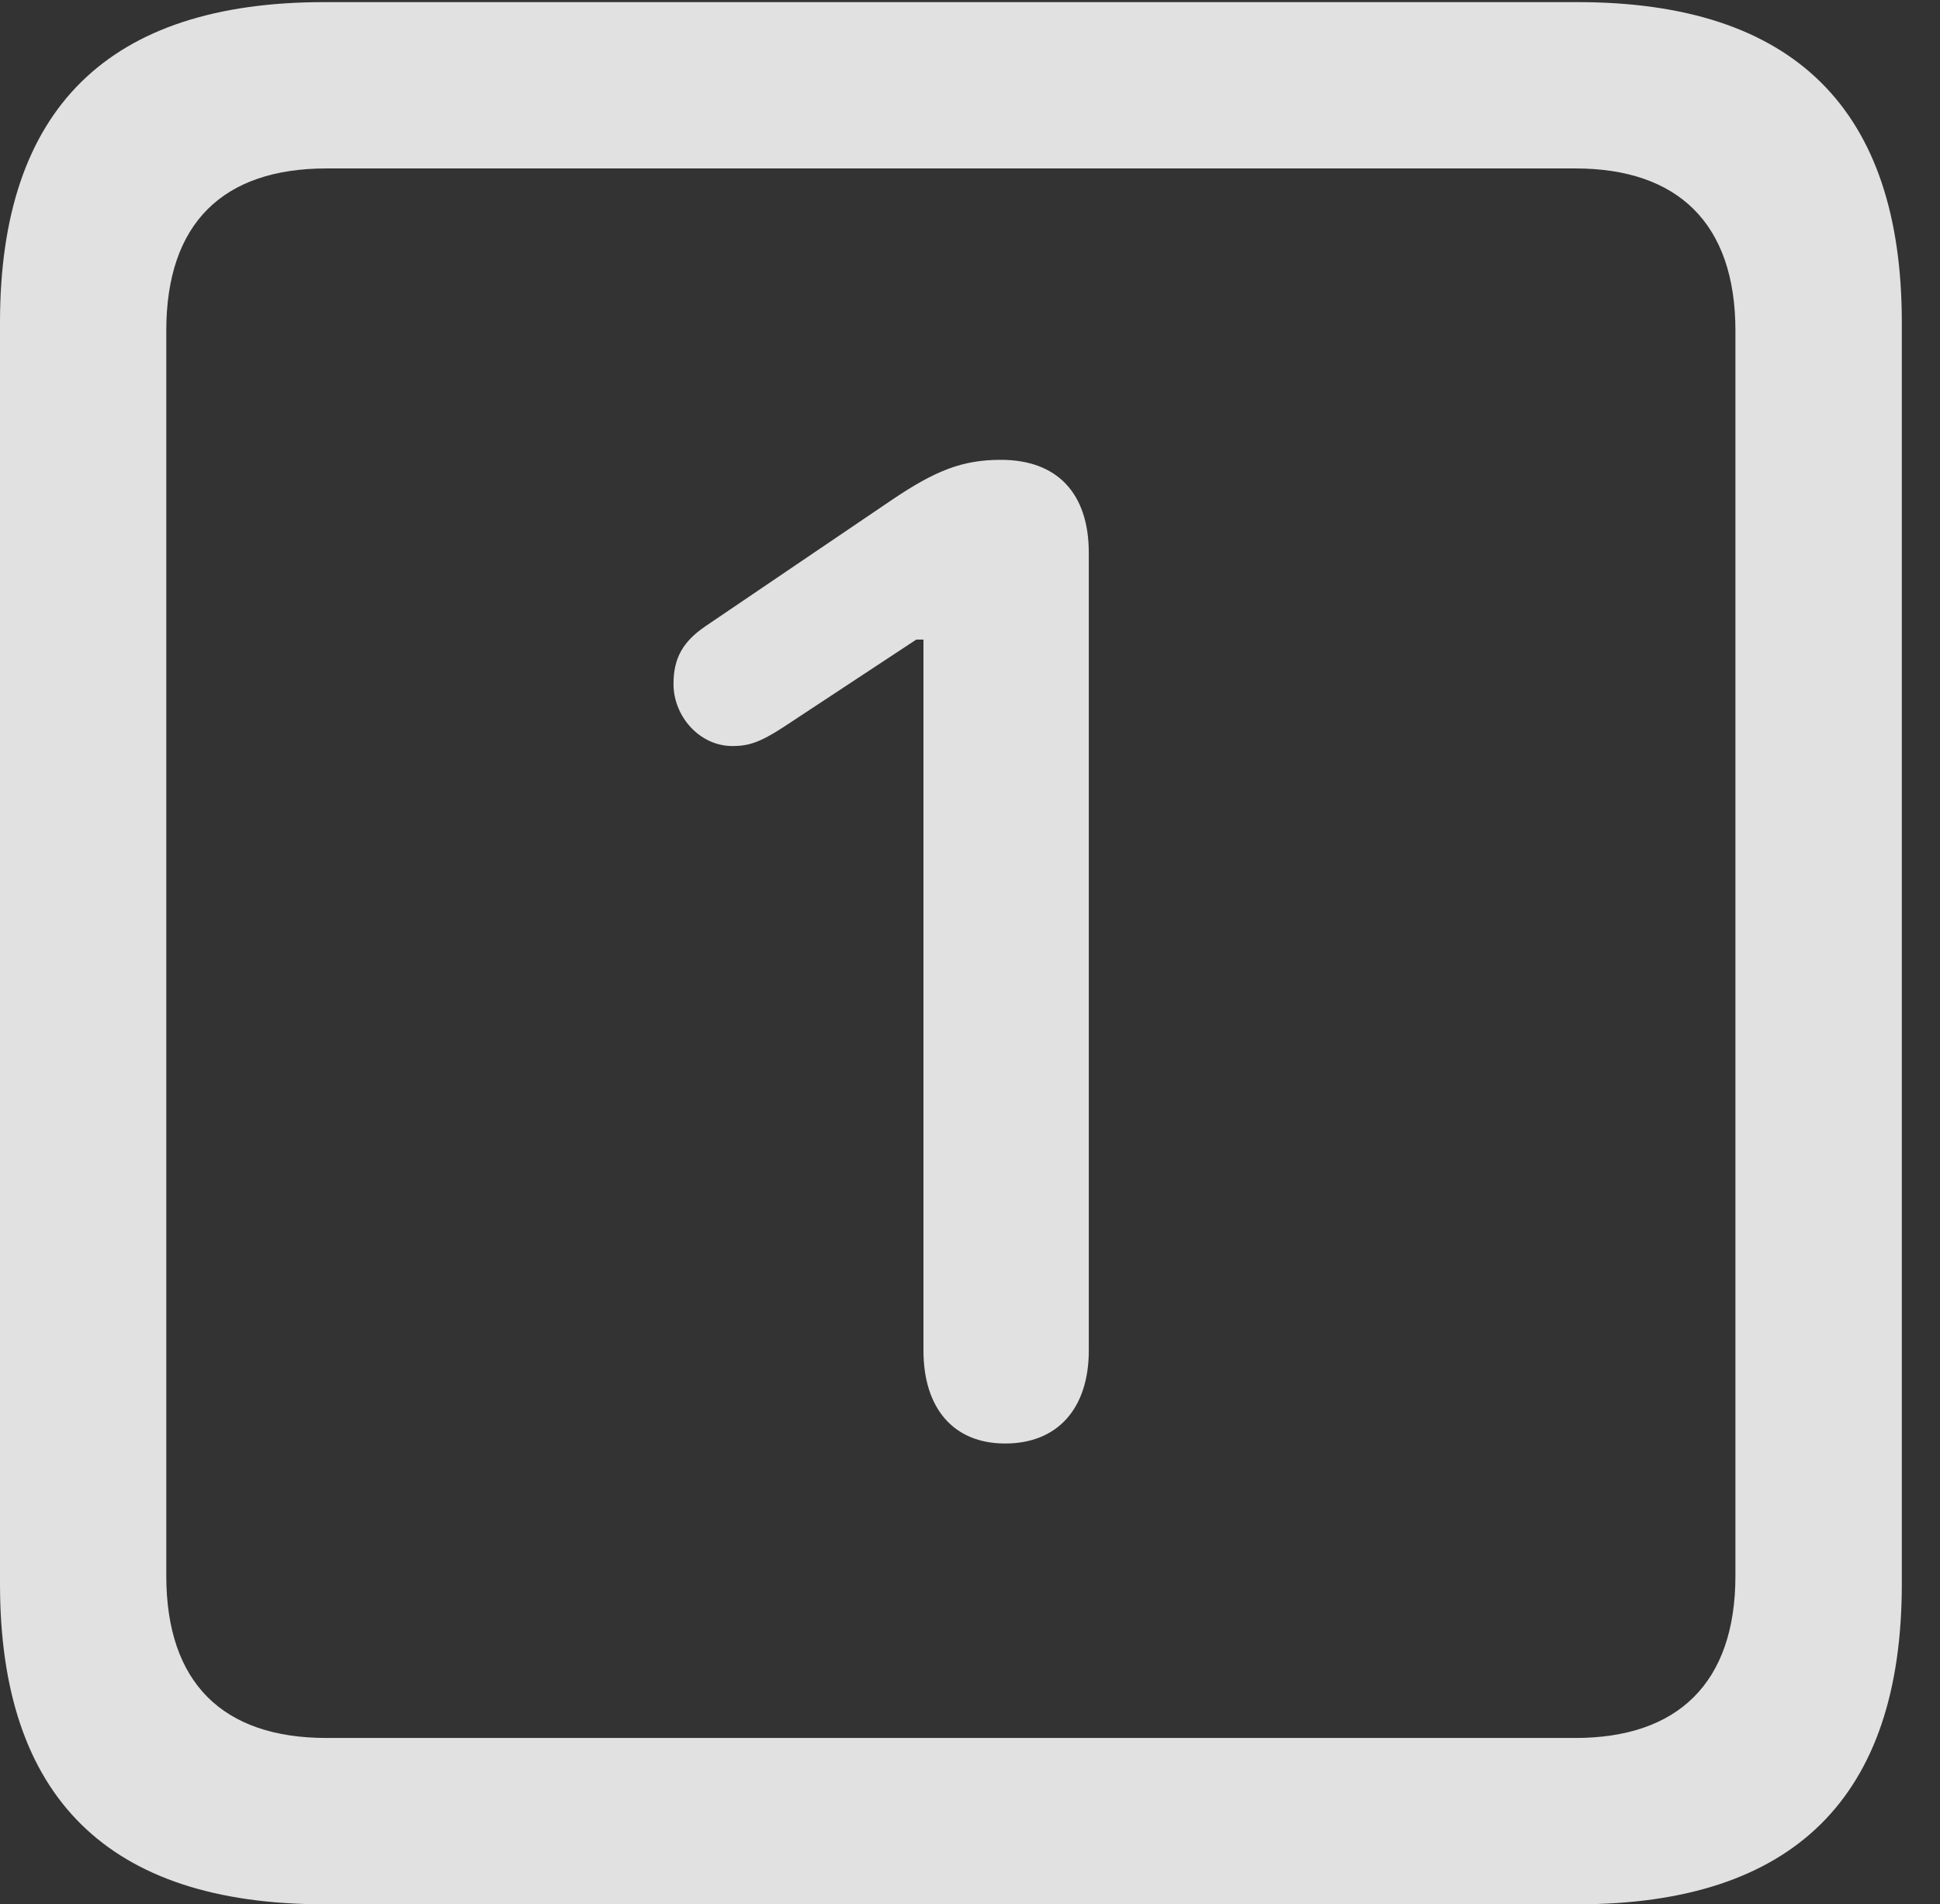<?xml version="1.0" encoding="UTF-8"?>
<!--Generator: Apple Native CoreSVG 232.5-->
<!DOCTYPE svg
PUBLIC "-//W3C//DTD SVG 1.1//EN"
       "http://www.w3.org/Graphics/SVG/1.1/DTD/svg11.dtd">
<svg version="1.1" xmlns="http://www.w3.org/2000/svg" xmlns:xlink="http://www.w3.org/1999/xlink" width="18.34" height="17.998">
 <rect width="100%" height="100%" fill="#333333" stroke="none"/>
 <g>
  <rect height="17.998" opacity="0" width="18.34" x="0" y="0"/>
  <path d="M3.066 17.998L14.912 17.998C16.963 17.998 17.979 16.982 17.979 14.971L17.979 3.047C17.979 1.035 16.963 0.02 14.912 0.02L3.066 0.02C1.025 0.02 0 1.025 0 3.047L0 14.971C0 16.992 1.025 17.998 3.066 17.998ZM3.086 16.426C2.109 16.426 1.572 15.908 1.572 14.893L1.572 3.125C1.572 2.109 2.109 1.592 3.086 1.592L14.893 1.592C15.859 1.592 16.406 2.109 16.406 3.125L16.406 14.893C16.406 15.908 15.859 16.426 14.893 16.426Z" fill="#ffffff" fill-opacity="0.85"/>
  <path d="M9.502 13.643C10 13.643 10.293 13.31 10.293 12.764L10.293 5.225C10.293 4.658 9.99 4.346 9.463 4.346C9.102 4.346 8.848 4.443 8.428 4.727L6.67 5.918C6.455 6.064 6.367 6.221 6.367 6.465C6.367 6.768 6.611 7.051 6.924 7.051C7.07 7.051 7.178 7.021 7.402 6.875L8.662 6.045L8.73 6.045L8.73 12.764C8.73 13.31 9.014 13.643 9.502 13.643Z" fill="#ffffff" fill-opacity="0.85"/>
 </g>
</svg>
